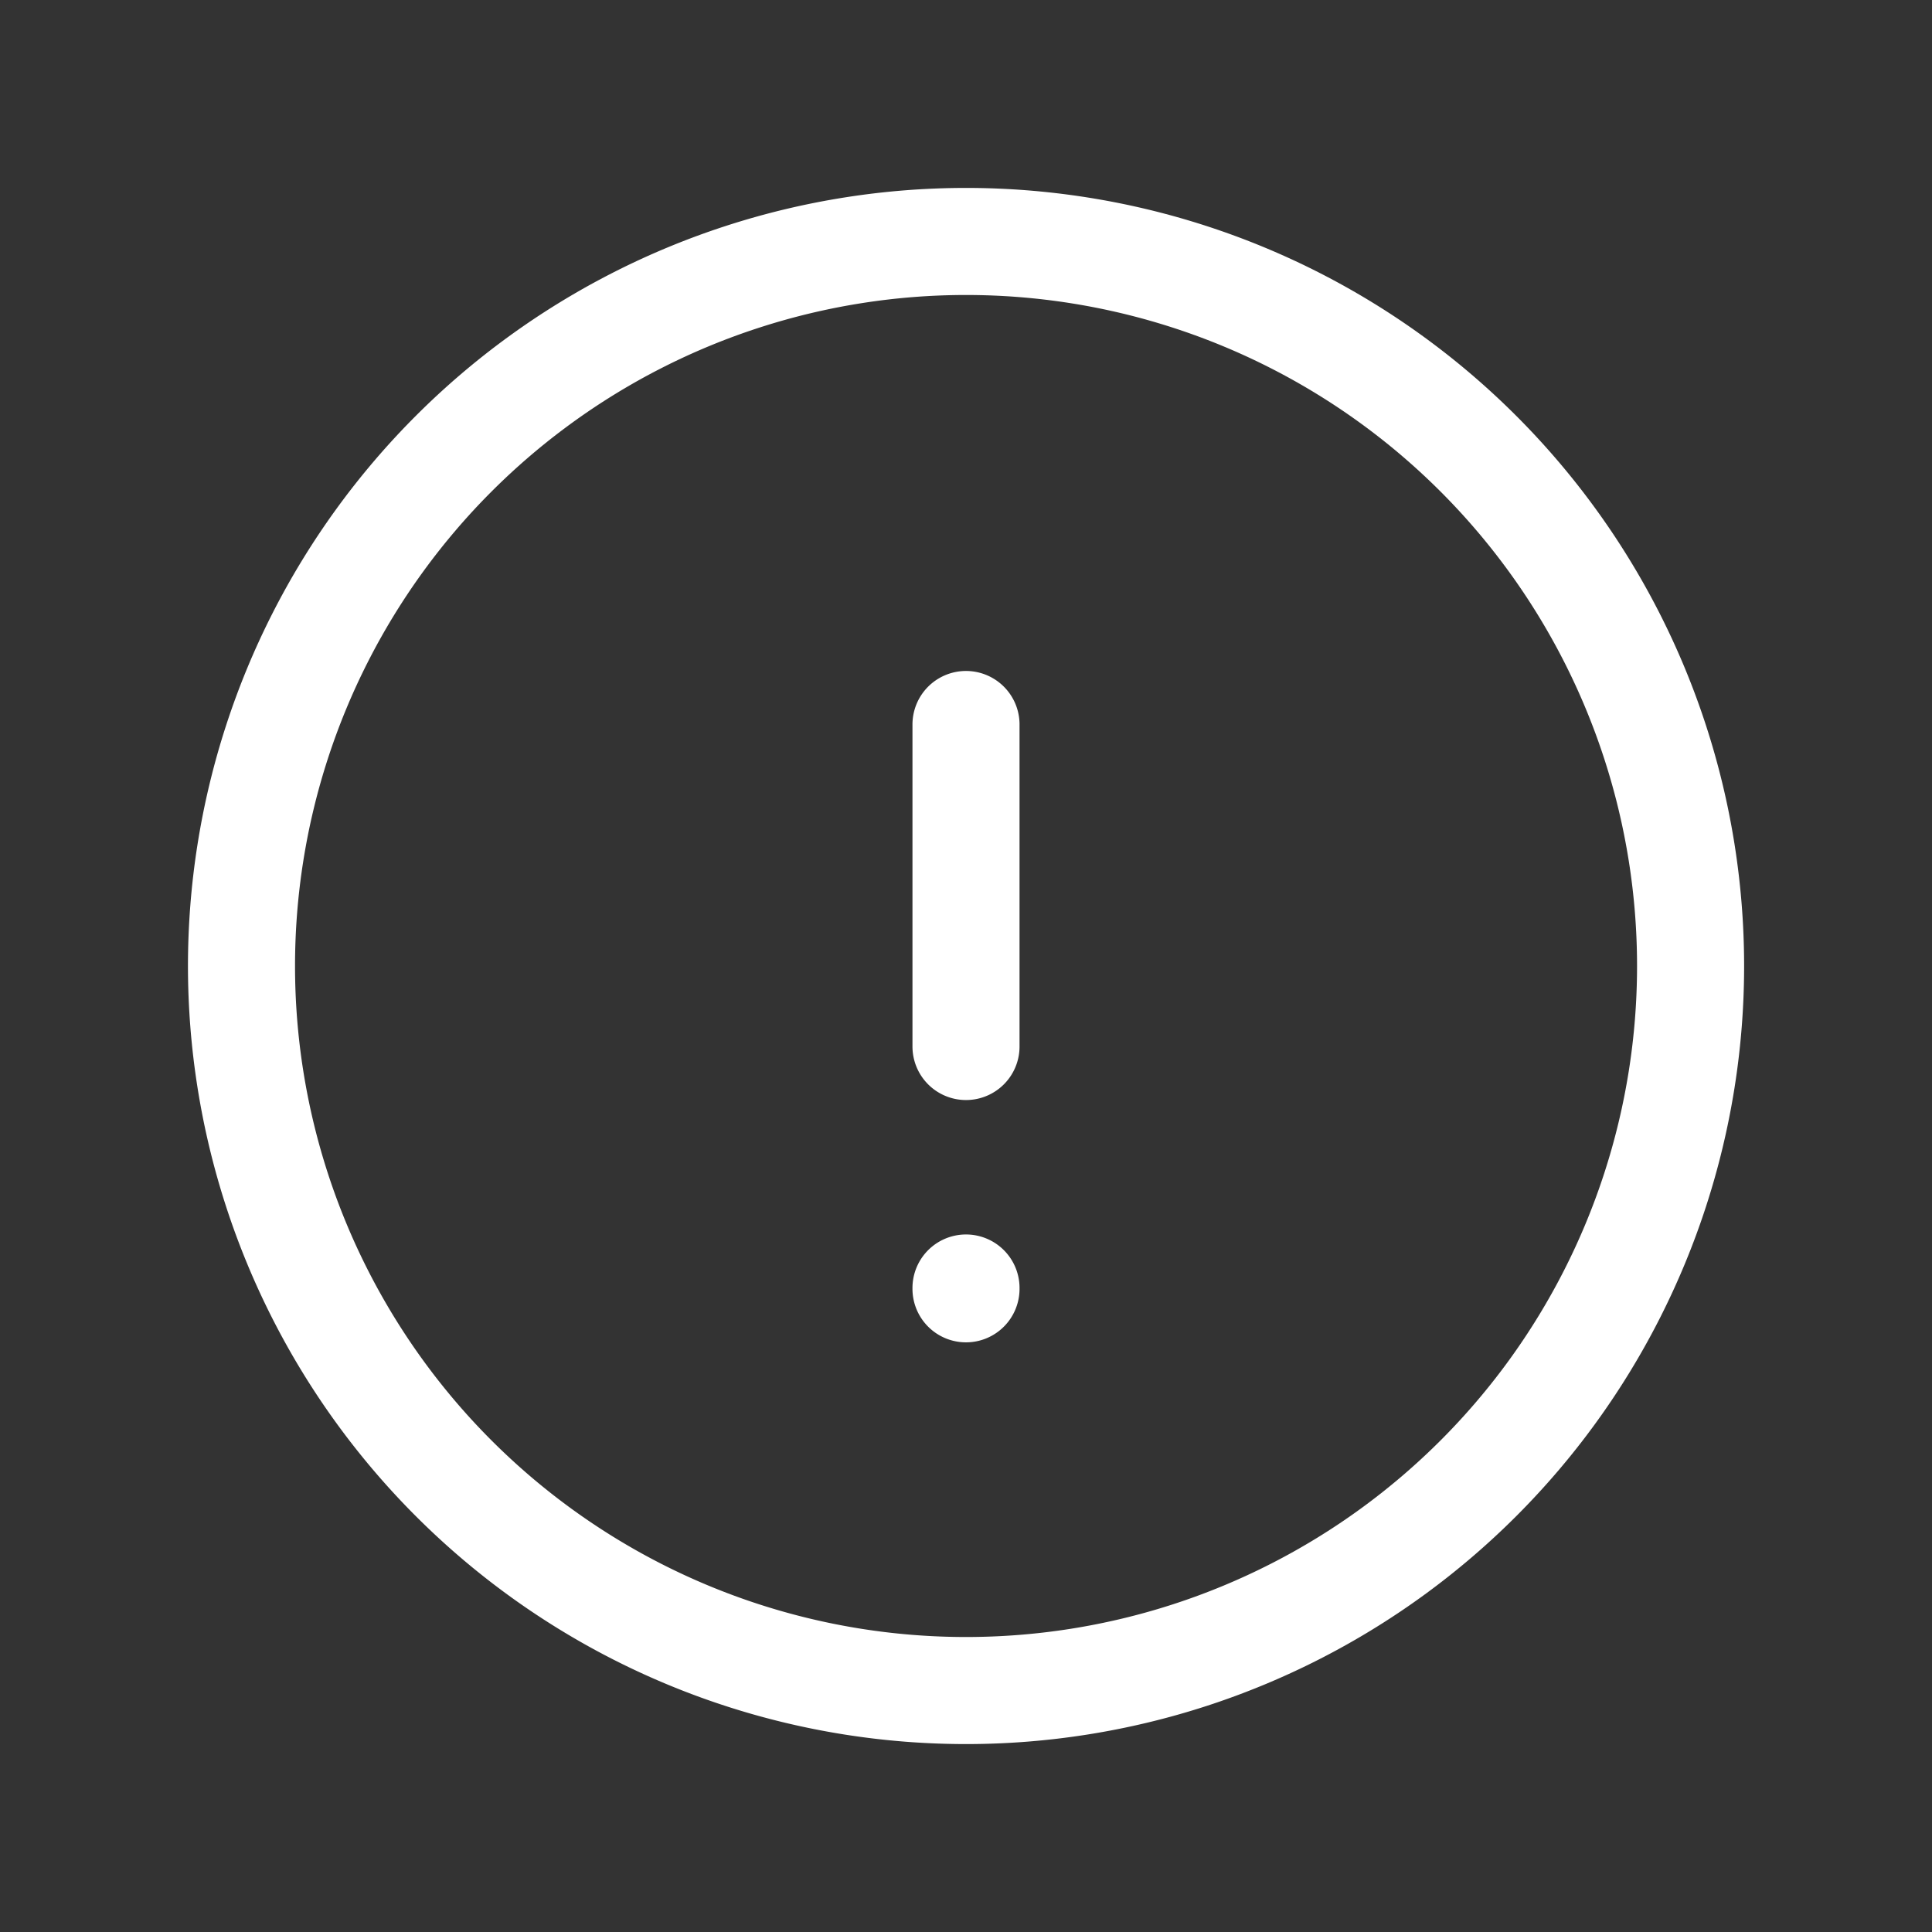 <svg width="24" height="24" fill="none" xmlns="http://www.w3.org/2000/svg"><rect width="100%" height="100%" fill="#333333" stroke="none"/><g clip-path="url(#clip0_32_21315)" stroke="#fff" stroke-width="1.33" stroke-linecap="round" stroke-linejoin="round"><path d="M3 12a9 9 0 1018.001 0A9 9 0 003 12zm9-3v4m0 3v.01"/></g><defs><clipPath id="clip0_32_21315"><path fill="#fff" d="M0 0h24v24H0z"/></clipPath></defs></svg>
